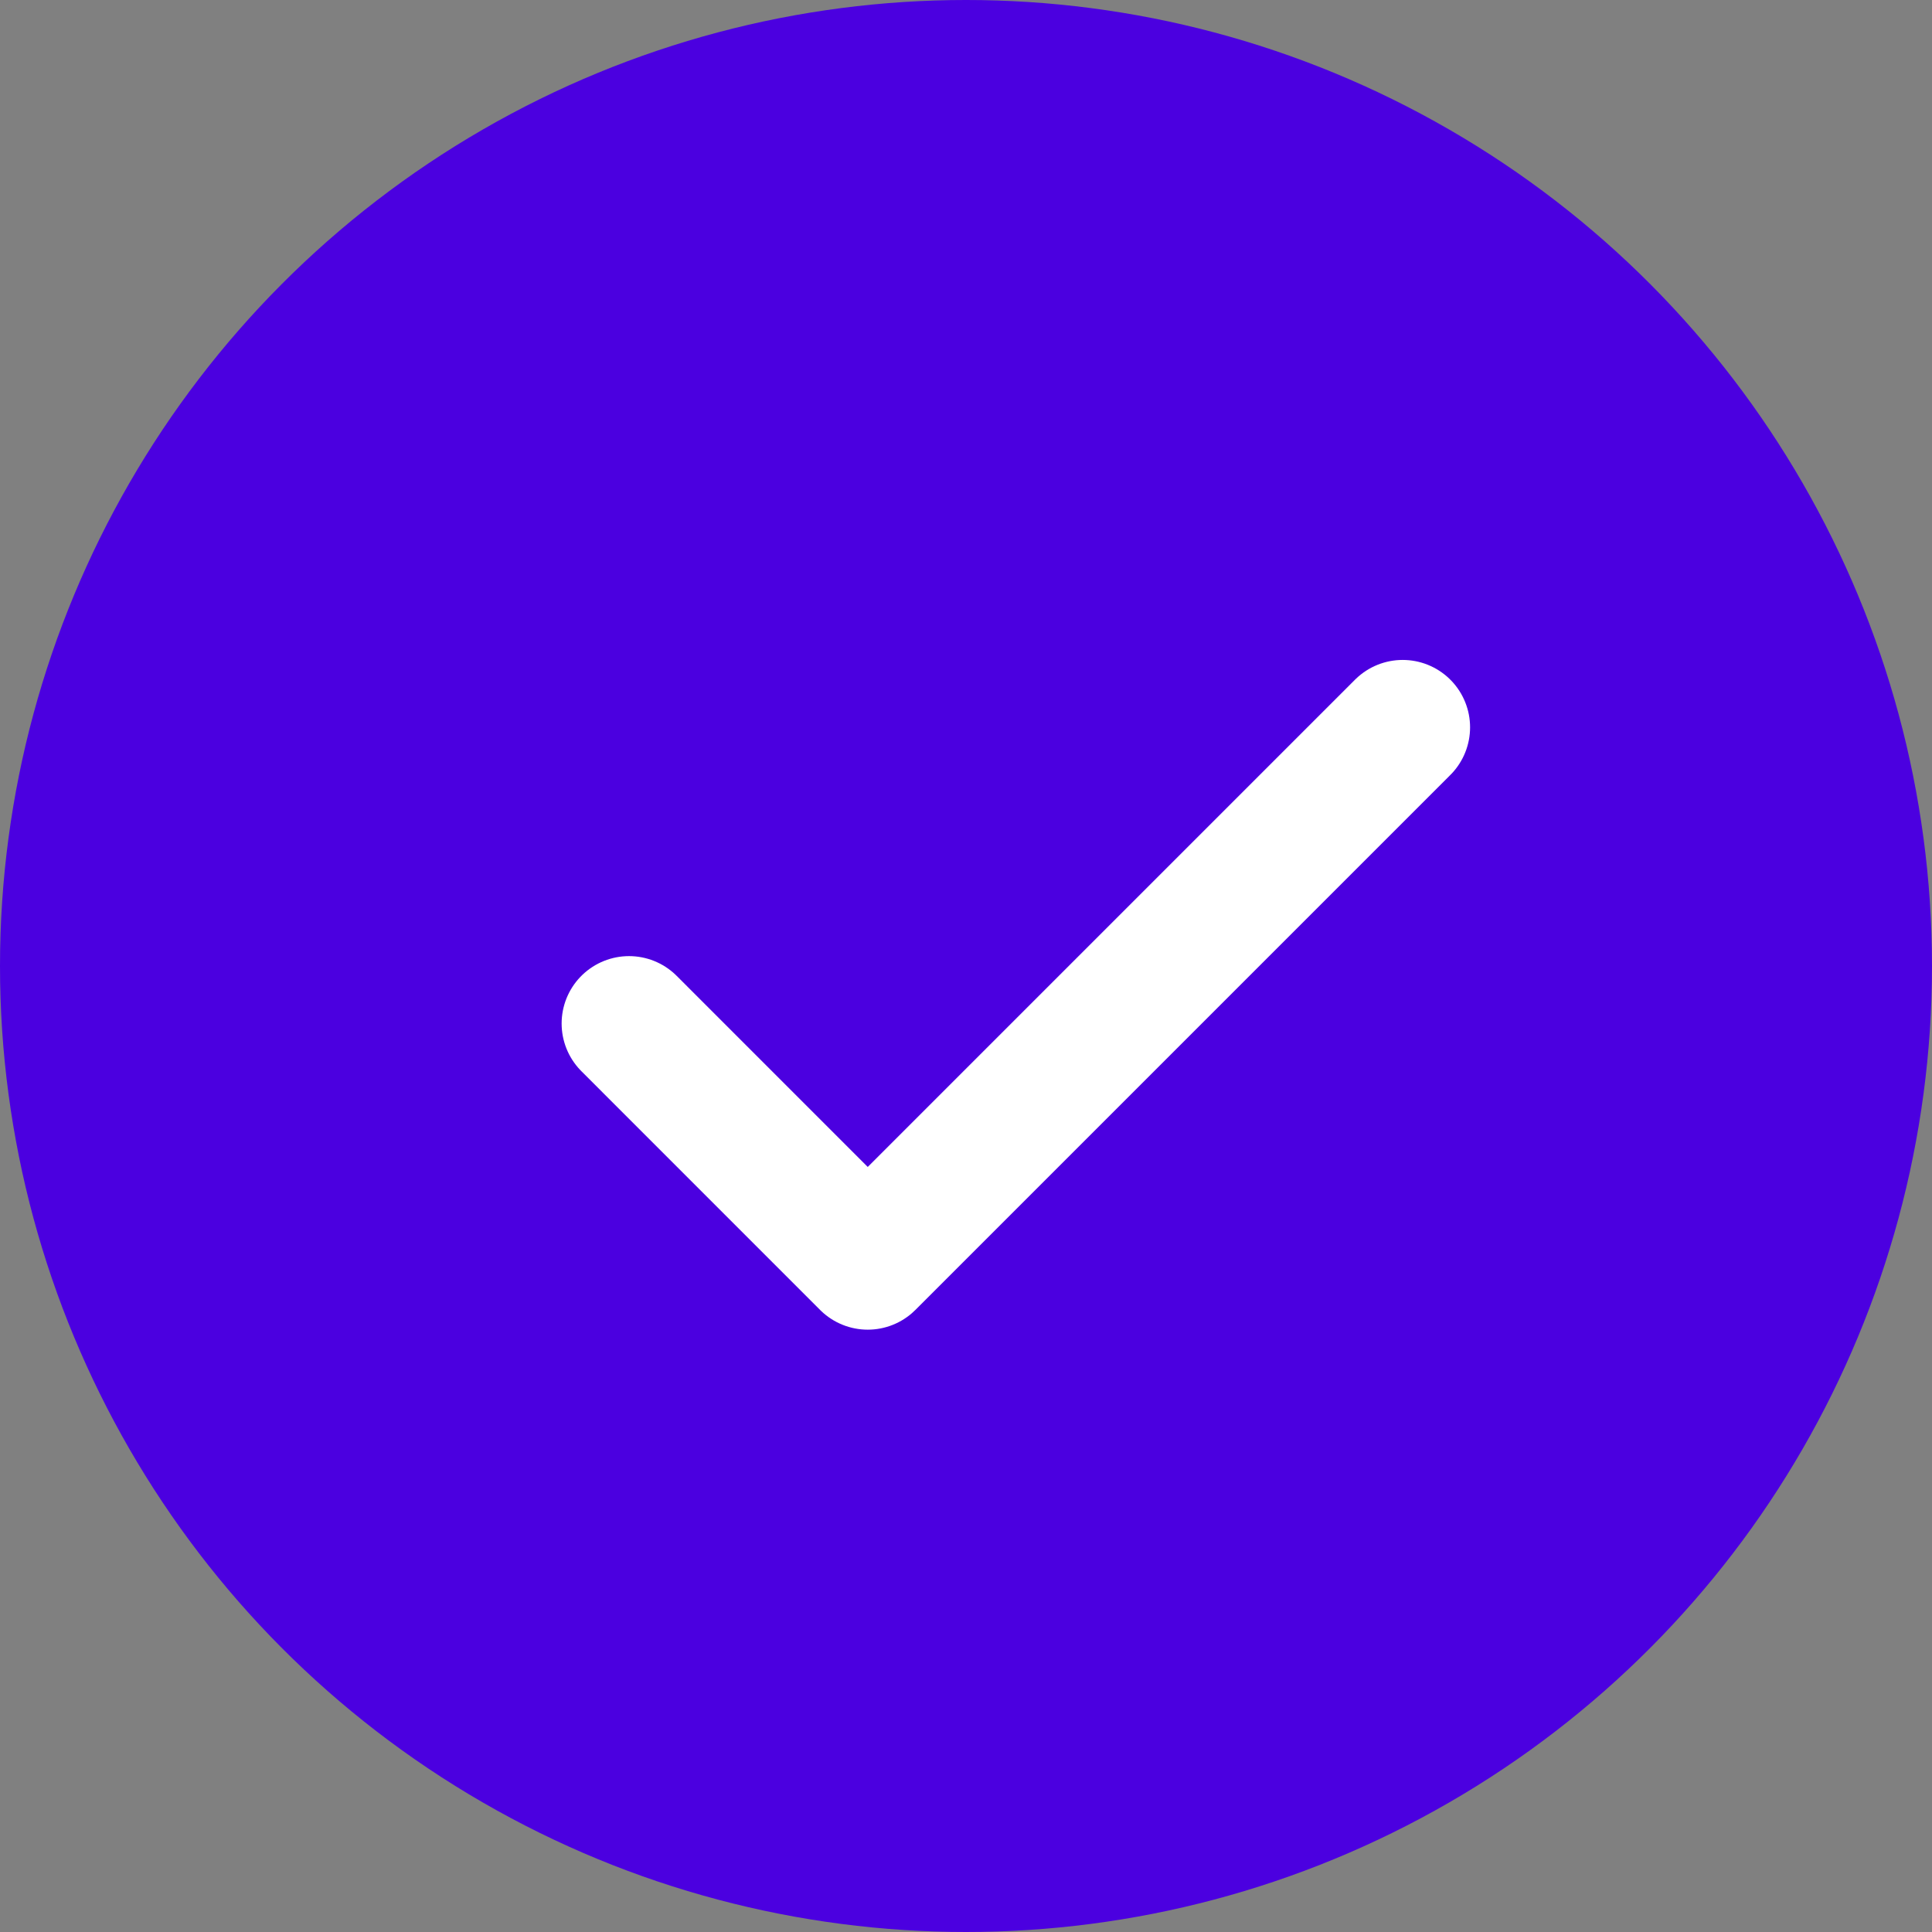 <svg xmlns="http://www.w3.org/2000/svg" width="43" height="43" viewBox="0 0 43 43">
  <rect x="0" y="0" width="43" height="43" fill="#808080" stroke="none"/>
  <g id="Group_15891" data-name="Group 15891" transform="translate(-78 -4)">
    <circle id="Ellipse_2" data-name="Ellipse 2" cx="21.5" cy="21.5" r="21.5" transform="translate(78 4)" fill="#4b00e0"/>
    <path id="yes-no" d="M38.527,22.188,26.621,34.094,21.308,28.78" transform="translate(70.692 -2)" fill="none" stroke="#fff" stroke-linecap="round" stroke-linejoin="round" stroke-width="3"/>
  </g>
</svg>
